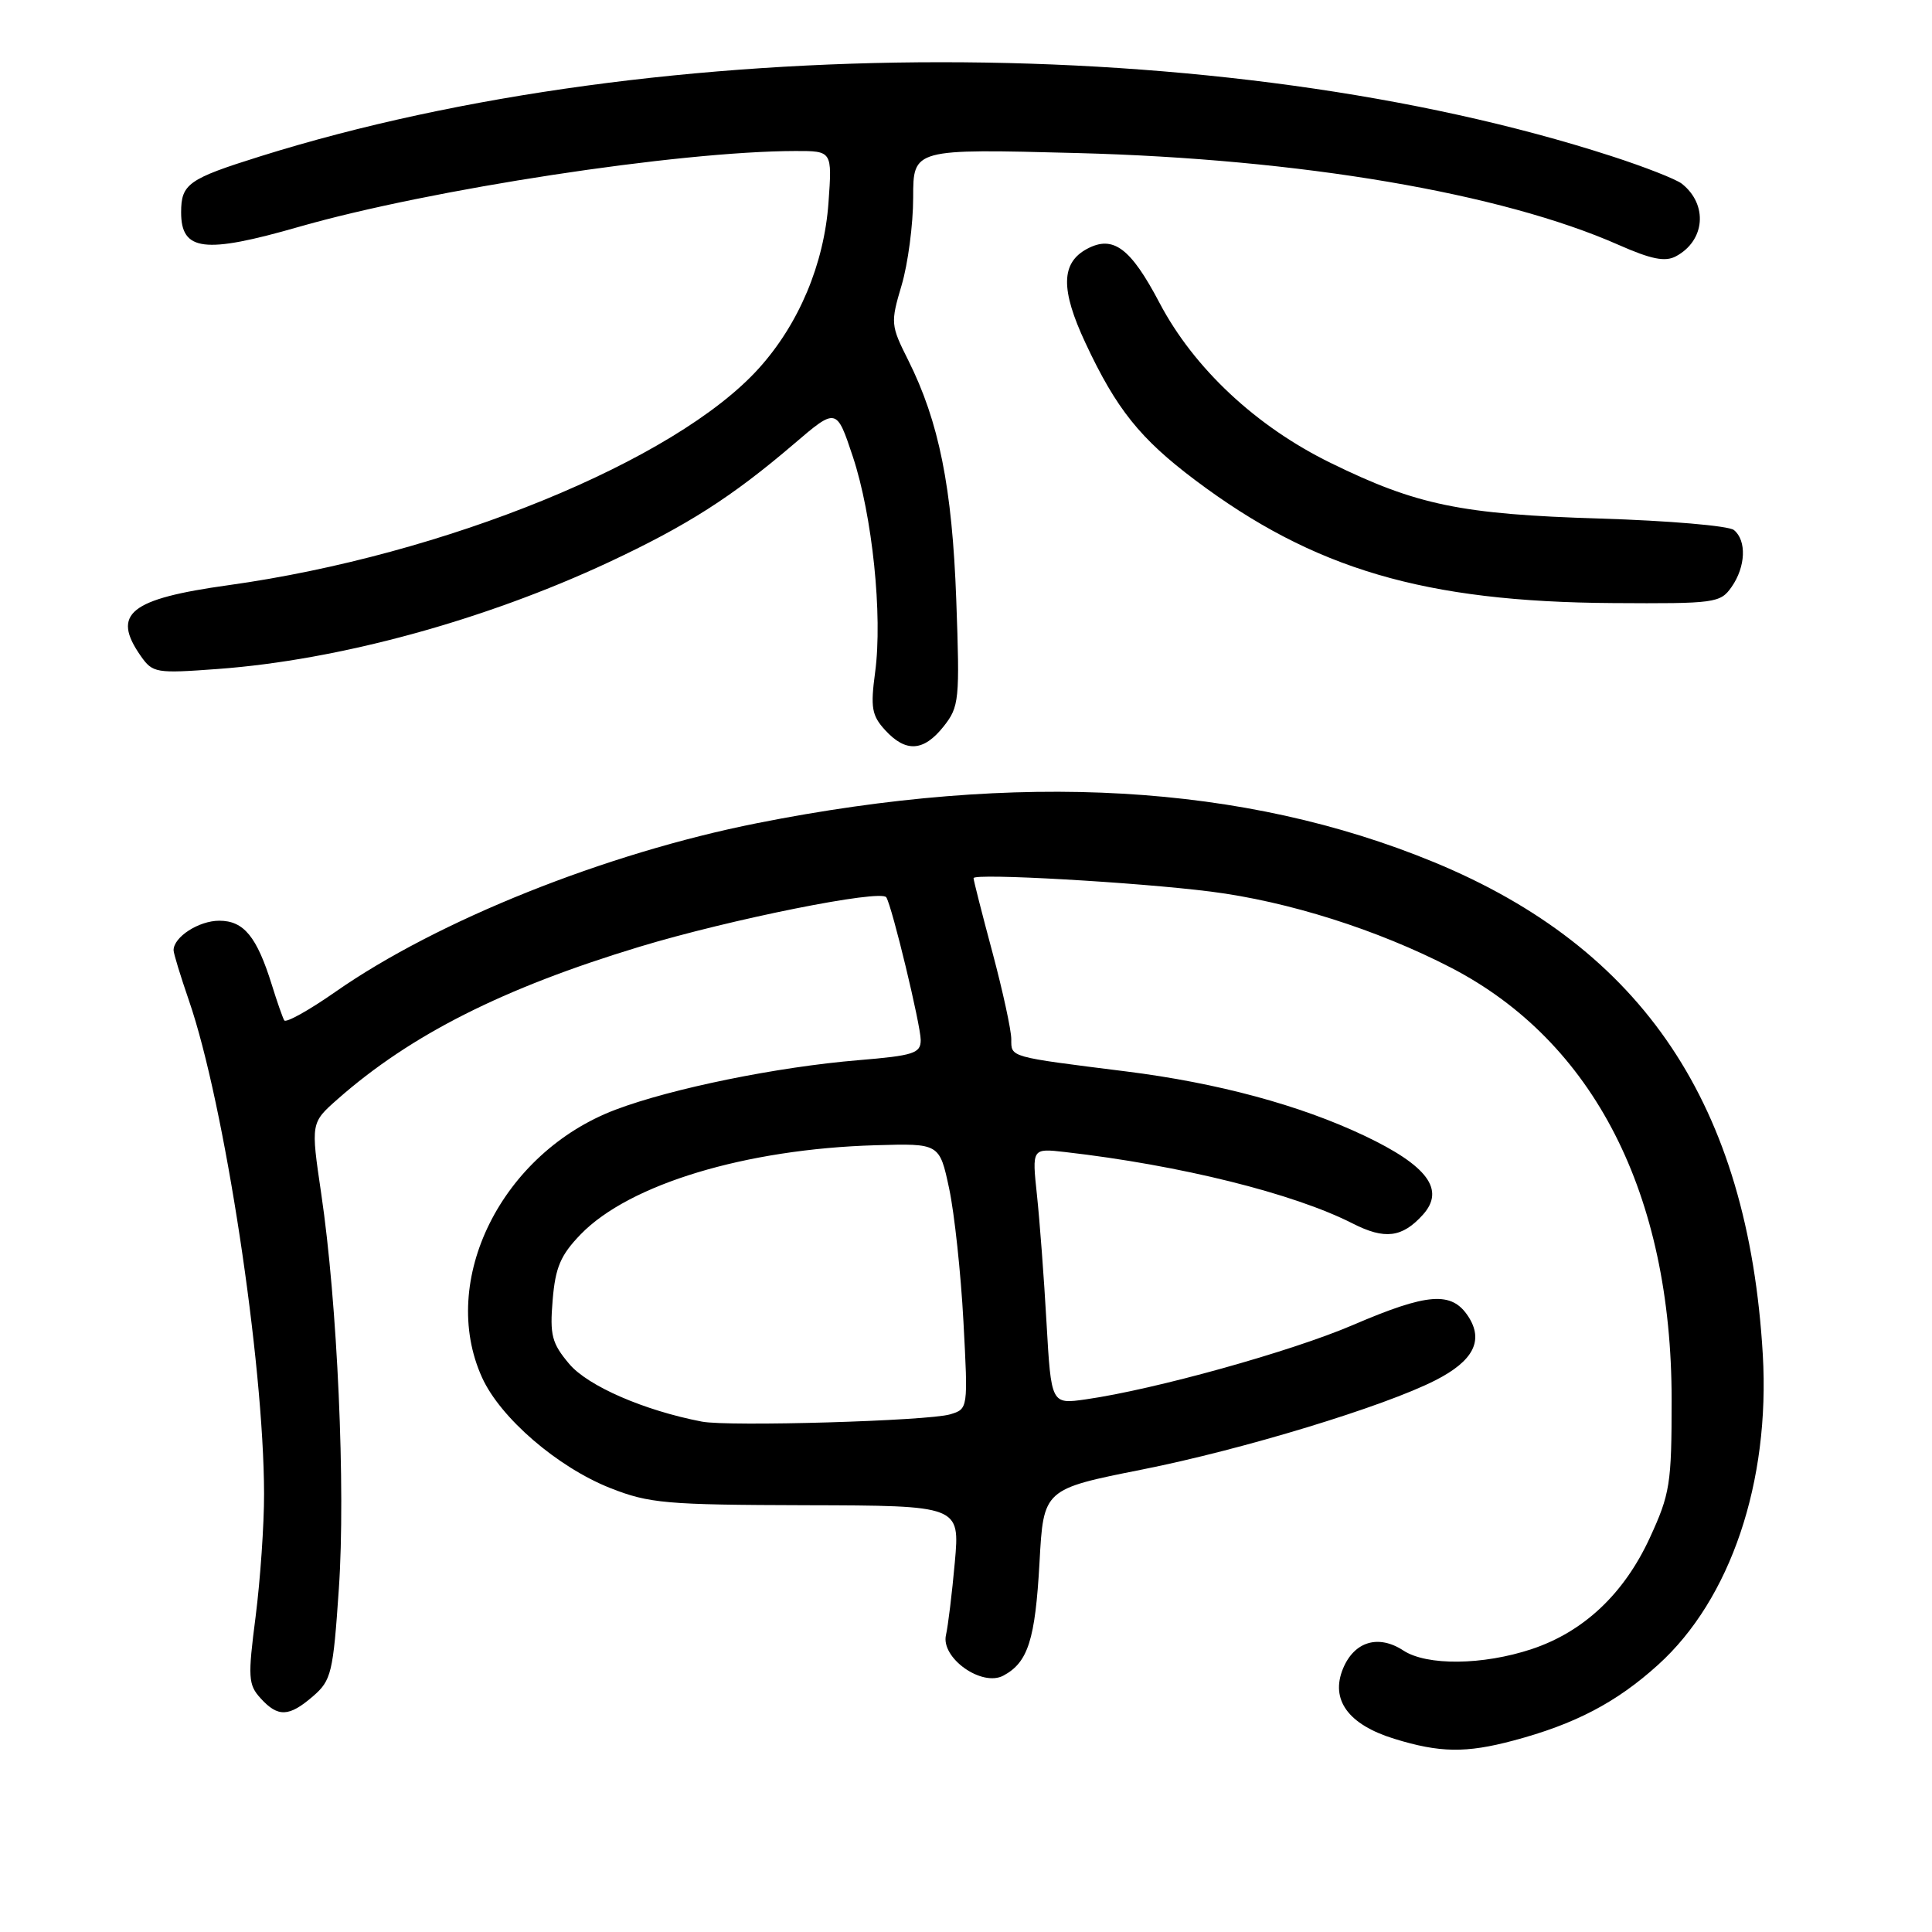 <?xml version="1.0" encoding="UTF-8" standalone="no"?>
<!DOCTYPE svg PUBLIC "-//W3C//DTD SVG 1.1//EN" "http://www.w3.org/Graphics/SVG/1.1/DTD/svg11.dtd" >
<svg xmlns="http://www.w3.org/2000/svg" xmlns:xlink="http://www.w3.org/1999/xlink" version="1.1" viewBox="0 0 256 256">
 <g >
 <path fill="currentColor"
d=" M 200.51 230.64 C 208.68 228.47 214.19 225.59 219.70 220.60 C 229.31 211.92 234.56 196.36 233.58 179.50 C 231.65 146.47 217.76 125.69 189.98 114.23 C 164.81 103.86 135.15 102.15 100.29 109.08 C 80.22 113.07 57.98 121.97 44.45 131.42 C 40.93 133.88 37.88 135.58 37.66 135.20 C 37.44 134.81 36.70 132.70 36.02 130.50 C 34.03 124.11 32.31 122.00 29.05 122.00 C 26.34 122.00 23.00 124.16 23.00 125.91 C 23.00 126.34 23.92 129.34 25.04 132.59 C 29.75 146.24 34.96 180.49 34.99 197.93 C 35.00 202.02 34.49 209.34 33.87 214.21 C 32.83 222.25 32.89 223.23 34.52 225.02 C 36.83 227.57 38.29 227.52 41.49 224.75 C 43.91 222.65 44.14 221.68 44.90 210.50 C 45.81 197.24 44.71 172.61 42.56 158.14 C 41.18 148.78 41.18 148.78 44.74 145.64 C 54.42 137.11 66.66 130.93 84.71 125.46 C 96.78 121.80 116.76 117.80 117.44 118.90 C 118.22 120.16 122.00 135.85 122.00 137.81 C 122.00 139.57 121.07 139.87 113.75 140.48 C 102.99 141.37 89.01 144.22 81.56 147.04 C 66.48 152.75 58.04 169.69 63.88 182.54 C 66.31 187.89 73.87 194.40 80.85 197.17 C 86.02 199.21 88.22 199.40 106.84 199.45 C 127.19 199.50 127.19 199.50 126.52 207.00 C 126.15 211.12 125.62 215.46 125.35 216.63 C 124.63 219.67 130.09 223.56 132.95 222.03 C 136.22 220.28 137.17 217.29 137.74 207.04 C 138.27 197.32 138.27 197.32 151.39 194.71 C 164.67 192.07 183.40 186.37 190.21 182.89 C 195.24 180.33 196.63 177.62 194.55 174.43 C 192.35 171.07 189.19 171.31 179.25 175.58 C 171.09 179.08 153.04 184.11 143.89 185.42 C 139.29 186.08 139.29 186.08 138.67 175.29 C 138.34 169.36 137.76 161.72 137.40 158.33 C 136.74 152.15 136.74 152.15 141.12 152.65 C 156.36 154.39 171.41 158.13 179.24 162.12 C 183.48 164.28 185.79 164.00 188.53 160.97 C 191.53 157.65 189.17 154.46 180.75 150.47 C 172.22 146.43 161.34 143.49 149.22 141.97 C 133.60 140.01 134.00 140.12 134.00 137.70 C 134.00 136.49 132.87 131.31 131.50 126.18 C 130.12 121.05 129.00 116.63 129.00 116.36 C 129.00 115.67 150.65 116.90 160.43 118.14 C 170.69 119.44 182.53 123.19 192.24 128.21 C 211.19 138.01 221.50 158.20 221.50 185.50 C 221.50 196.64 221.29 197.95 218.59 203.81 C 215.17 211.21 209.83 216.23 202.94 218.52 C 196.48 220.66 189.06 220.74 185.95 218.70 C 182.65 216.54 179.45 217.50 177.96 221.09 C 176.25 225.23 178.65 228.52 184.75 230.40 C 190.78 232.26 194.25 232.31 200.51 230.64 Z  M 125.04 96.25 C 127.10 93.64 127.19 92.78 126.71 79.50 C 126.17 64.56 124.42 55.87 120.34 47.72 C 118.02 43.10 117.99 42.78 119.47 37.79 C 120.31 34.96 121.00 29.73 121.00 26.17 C 121.00 19.71 121.00 19.71 142.75 20.28 C 172.28 21.05 198.92 25.57 214.50 32.46 C 218.80 34.36 220.65 34.73 222.07 33.96 C 225.94 31.89 226.34 27.11 222.86 24.35 C 222.11 23.75 217.90 22.10 213.50 20.68 C 162.26 4.09 87.49 4.10 34.50 20.71 C 24.95 23.70 24.00 24.37 24.00 28.14 C 24.00 33.28 27.07 33.66 39.60 30.06 C 56.97 25.08 89.91 20.04 105.38 20.01 C 110.27 20.00 110.27 20.00 109.78 26.84 C 109.20 34.99 105.85 42.95 100.53 48.83 C 89.48 61.07 58.92 73.56 30.27 77.54 C 17.18 79.36 14.74 81.33 18.65 86.92 C 20.24 89.18 20.66 89.25 28.90 88.64 C 44.92 87.46 64.18 82.20 80.68 74.49 C 91.06 69.63 96.98 65.85 105.17 58.85 C 110.84 54.00 110.84 54.00 113.01 60.52 C 115.59 68.30 116.97 81.55 115.96 89.07 C 115.33 93.76 115.51 94.81 117.29 96.75 C 120.03 99.74 122.39 99.59 125.04 96.25 Z  M 229.44 77.78 C 231.32 75.10 231.46 71.62 229.75 70.23 C 229.06 69.67 221.07 68.99 212.00 68.71 C 193.62 68.15 187.72 66.93 176.34 61.35 C 166.44 56.51 158.19 48.79 153.63 40.11 C 149.81 32.85 147.50 31.13 144.05 32.97 C 140.57 34.83 140.51 38.36 143.84 45.47 C 147.92 54.20 151.08 58.14 158.37 63.62 C 174.08 75.43 188.76 79.75 213.69 79.91 C 227.28 80.00 227.95 79.90 229.44 77.78 Z  M 93.00 188.37 C 85.34 186.90 77.88 183.65 75.42 180.72 C 73.12 177.99 72.84 176.92 73.23 172.26 C 73.59 167.92 74.28 166.31 76.95 163.55 C 83.39 156.91 98.81 152.25 116.00 151.75 C 124.49 151.50 124.49 151.50 125.77 157.50 C 126.47 160.80 127.32 168.72 127.66 175.10 C 128.28 186.69 128.28 186.69 125.89 187.41 C 123.00 188.28 96.52 189.06 93.00 188.37 Z "/>
</g>
</svg>